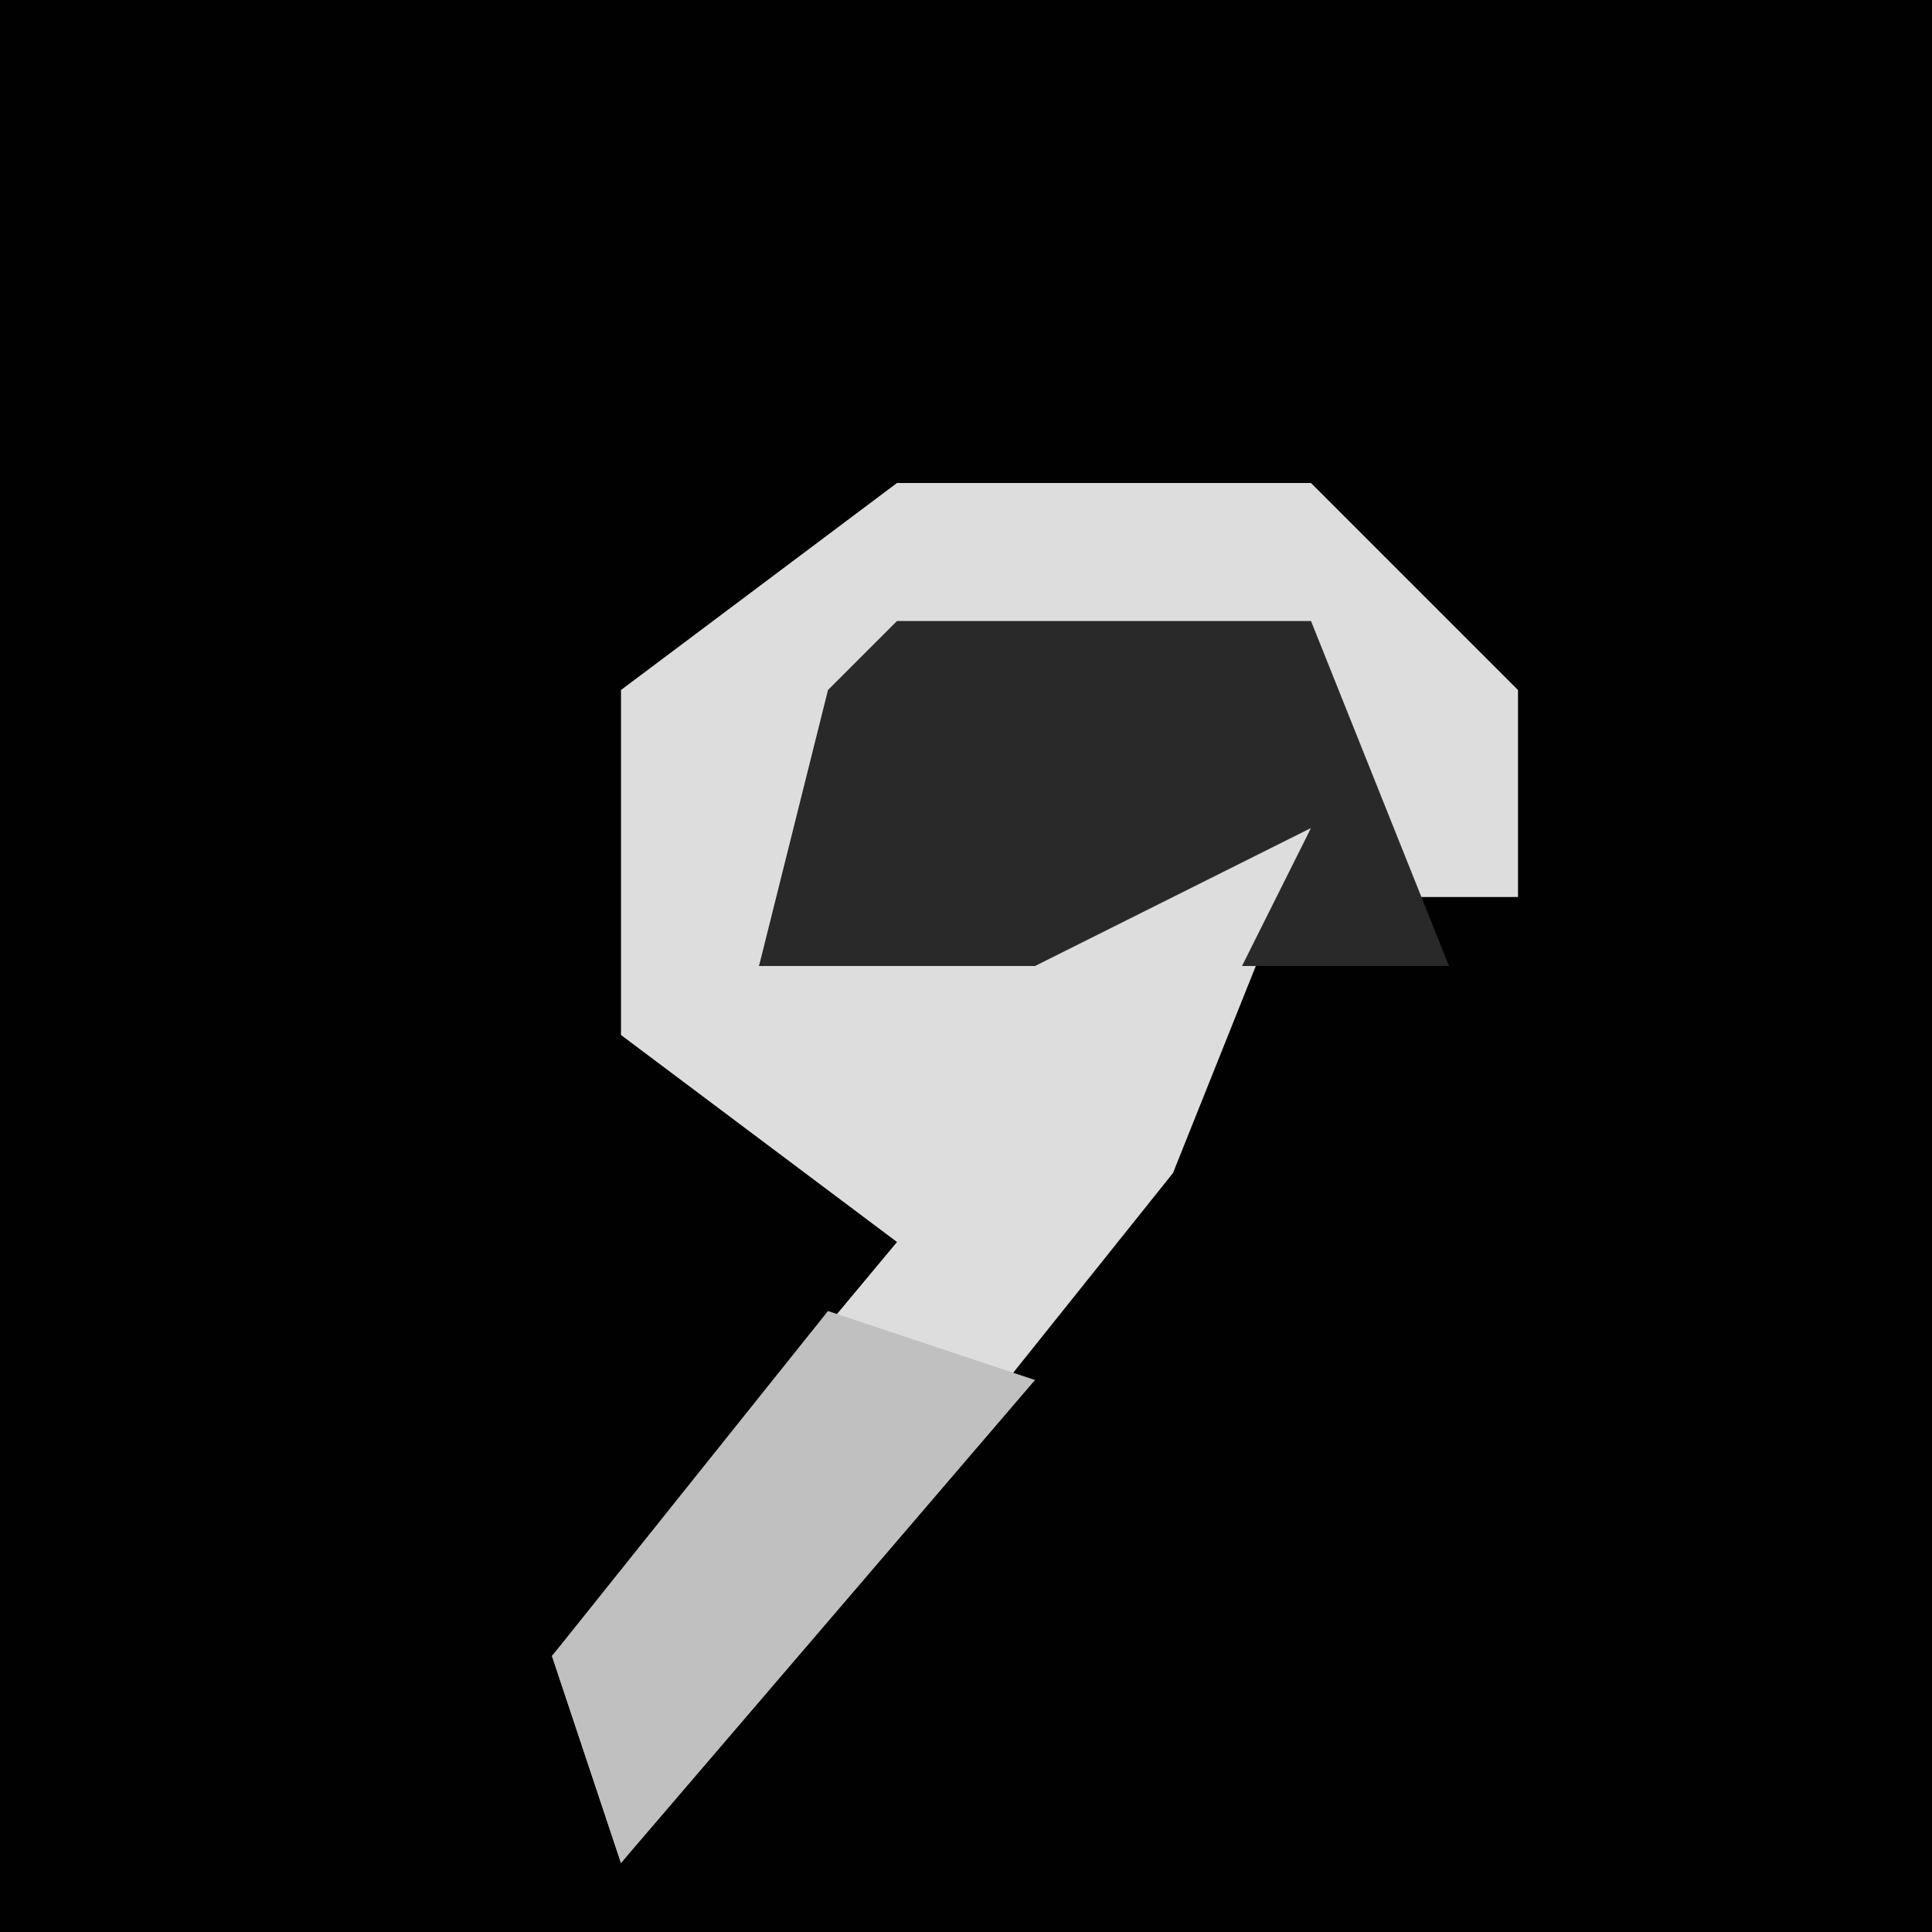<?xml version="1.0" encoding="UTF-8"?>
<svg version="1.1" xmlns="http://www.w3.org/2000/svg" width="28" height="28">
<path d="M0,0 L28,0 L28,28 L0,28 Z " fill="#010101" transform="translate(0,0)"/>
<path d="M0,0 L6,0 L9,3 L9,6 L7,6 L6,3 L0,3 L-2,7 L3,5 L6,5 L4,10 L-4,20 L-5,17 L0,11 L-4,8 L-4,3 Z " fill="#DDDDDD" transform="translate(13,7)"/>
<path d="M0,0 L6,0 L8,5 L5,5 L6,3 L2,5 L-2,5 L-1,1 Z " fill="#292929" transform="translate(13,9)"/>
<path d="M0,0 L3,1 L-3,8 L-4,5 Z " fill="#C0C0C0" transform="translate(12,19)"/>
</svg>
